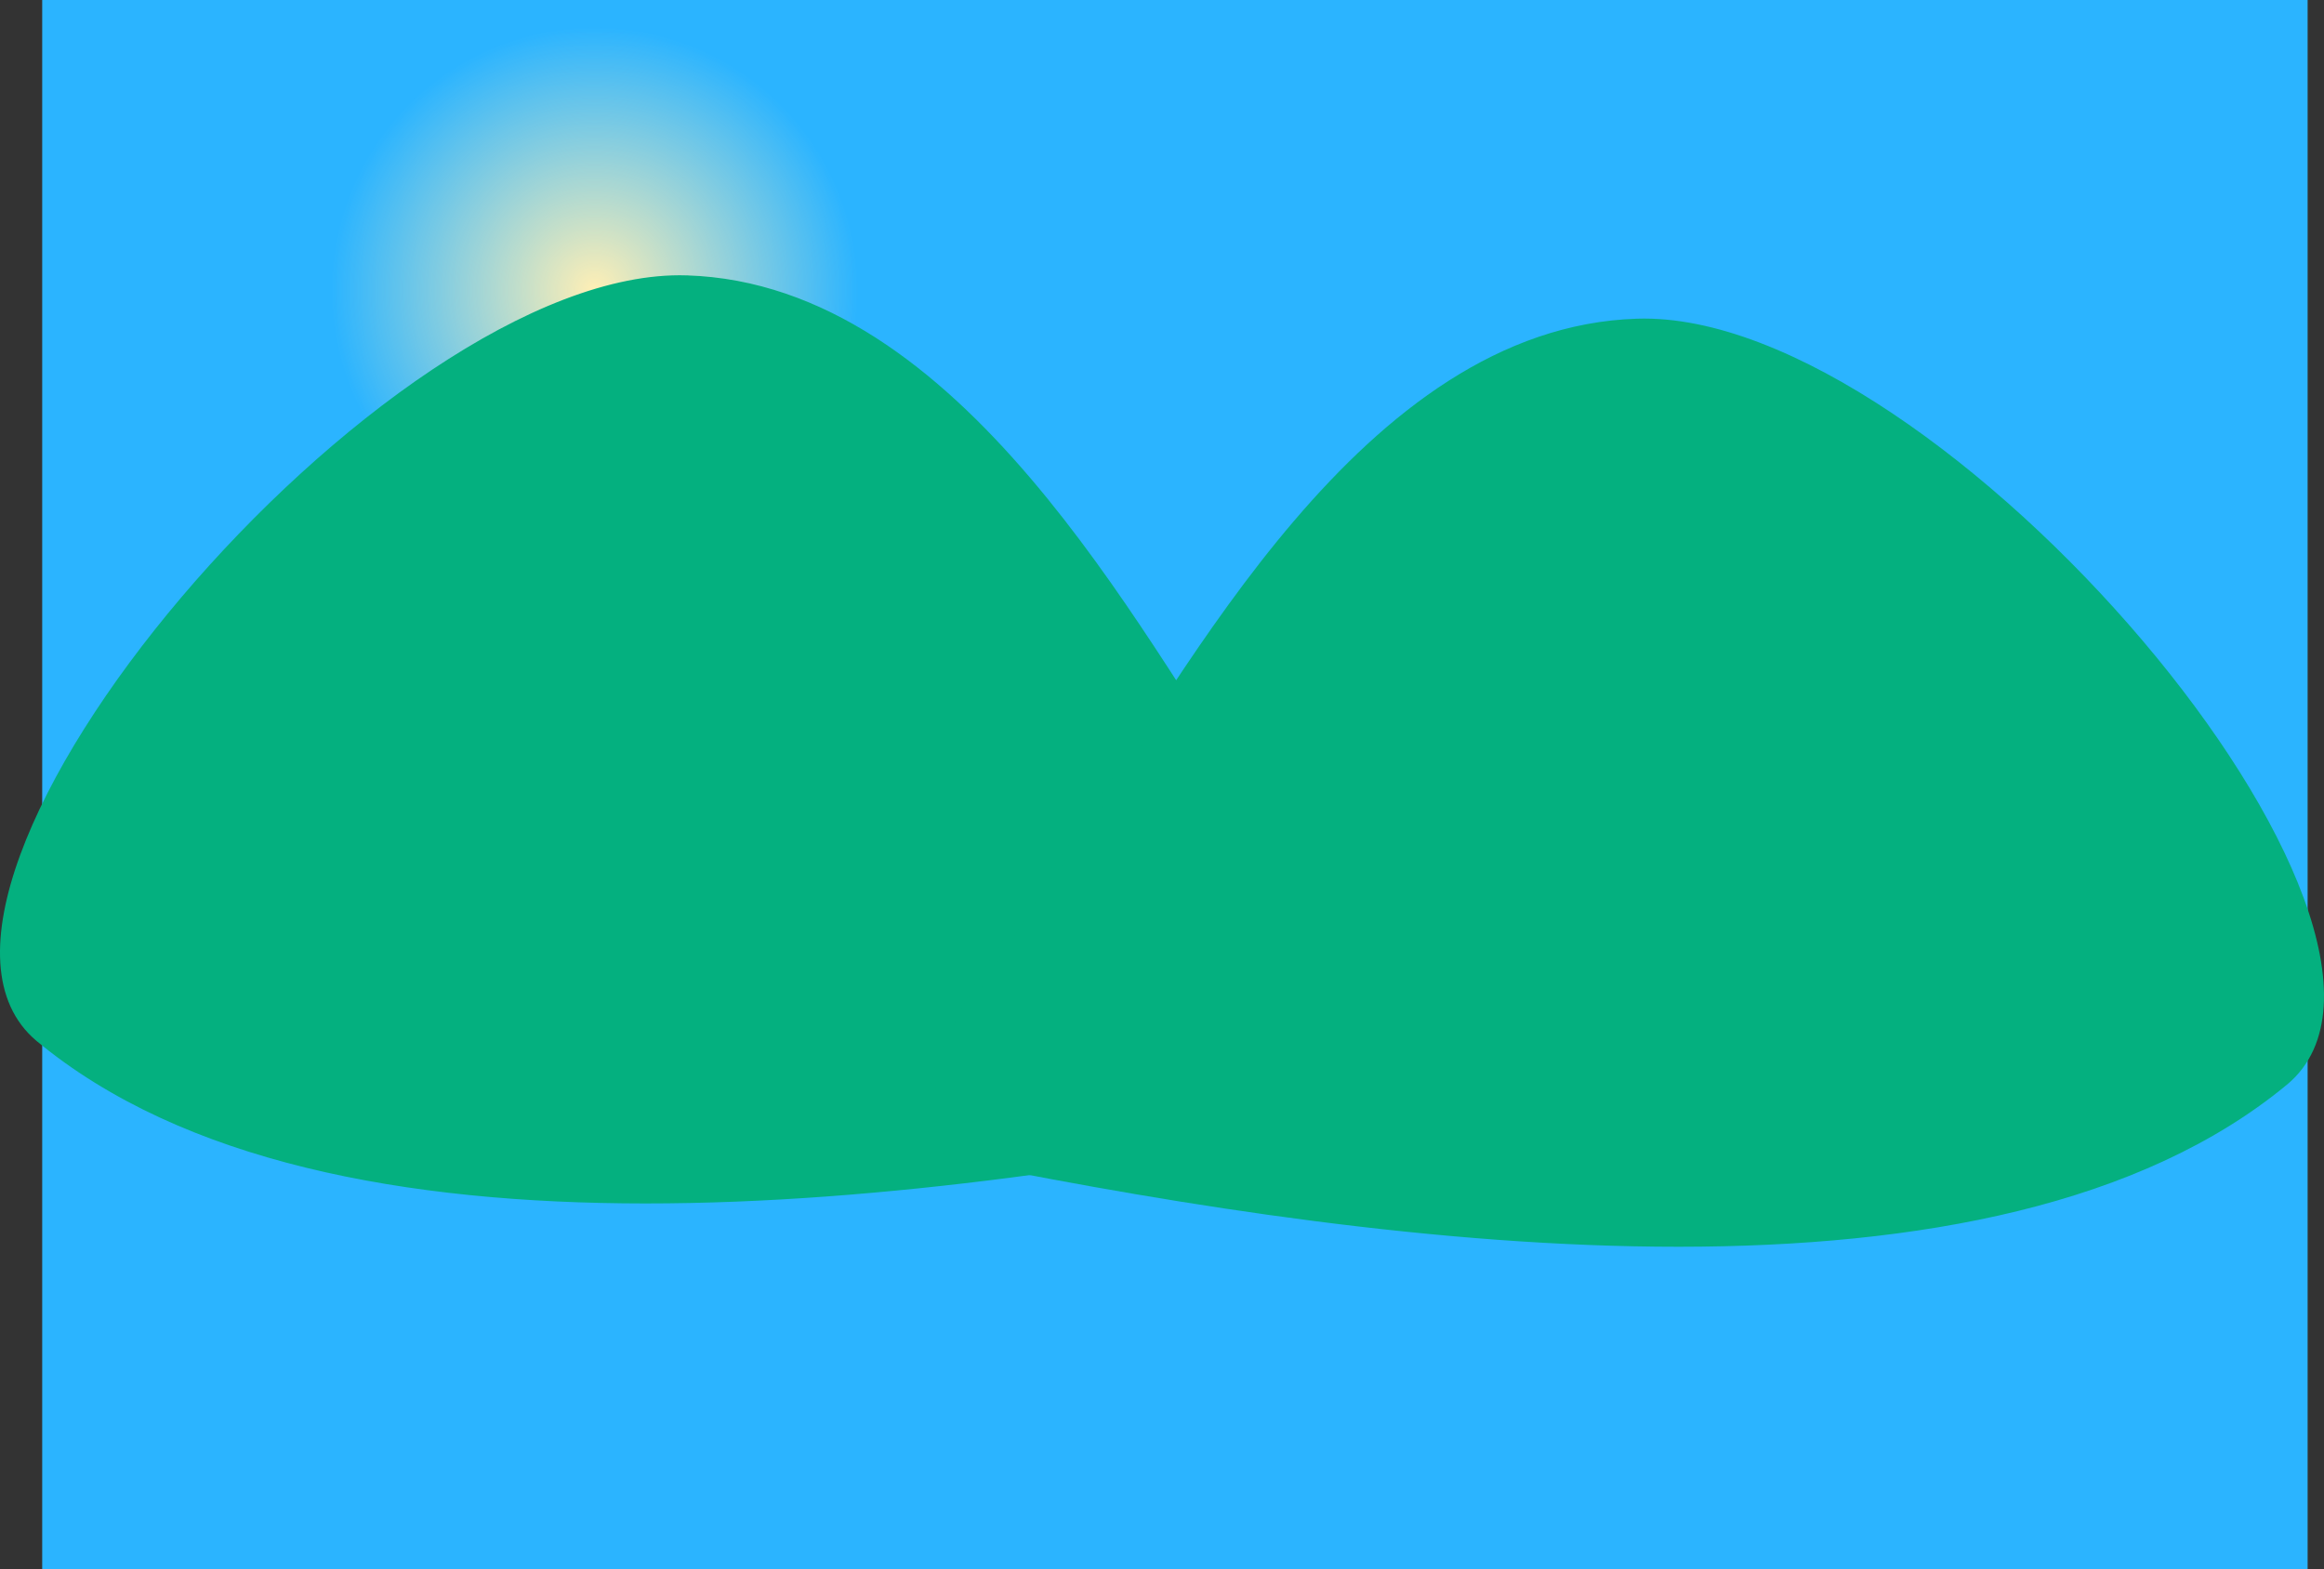 <svg version="1.1" xmlns="http://www.w3.org/2000/svg" xmlns:xlink="http://www.w3.org/1999/xlink" width="697.584" height="471" viewBox="0,0,697.584,471"><rect x="0" y="0" width="697.584" height="471" fill="#333333" stroke="none"/><defs><radialGradient cx="65.818" cy="31.679" r="79.131" gradientUnits="userSpaceOnUse" id="color-1"><stop offset="0" stop-color="#ffefb5"/><stop offset="1" stop-color="#ffefb5" stop-opacity="0"/></radialGradient></defs><g transform="translate(112.667,55.5)"><g data-paper-data="{&quot;isPaintingLayer&quot;:true}" fill-rule="nonzero" stroke-linejoin="miter" stroke-miterlimit="10" stroke-dasharray="" stroke-dashoffset="0" style="mix-blend-mode: normal"><path d="M-100,415.5v-471h680v471z" fill="#2bb4ff" stroke="none" stroke-width="0" stroke-linecap="butt"/><path d="M-13.313,31.679c0,-43.703 35.428,-79.131 79.131,-79.131c43.703,0 79.131,35.428 79.131,79.131c0,43.703 -35.428,79.131 -79.131,79.131c-43.703,0 -79.131,-35.428 -79.131,-79.131z" fill="url(#color-1)" stroke="none" stroke-width="0" stroke-linecap="butt"/><path d="M93.464,28.167c81.858,2.561 134.763,106.663 168.479,155.359c19.226,27.764 65.47,89.491 32.355,96.114c-129.047,25.808 -308.04,49.042 -395.4,-23.458c-52.695,-44.455 104.245,-230.842 194.565,-228.016z" id="ID0.383818781003356" fill="#04b07f" stroke="#04b07f" stroke-width="2" stroke-linecap="round"/><path d="M573.352,269.183c-87.36,72.5 -266.353,49.266 -395.4,23.458c-33.115,-6.623 13.13,-68.35 32.355,-96.114c33.716,-48.697 86.622,-152.799 168.479,-155.359c90.32,-2.826 247.261,183.561 194.565,228.016z" data-paper-data="{&quot;index&quot;:null}" id="ID0.383818781003356" fill="#04b07f" stroke="#04b07f" stroke-width="2" stroke-linecap="round"/></g></g></svg>